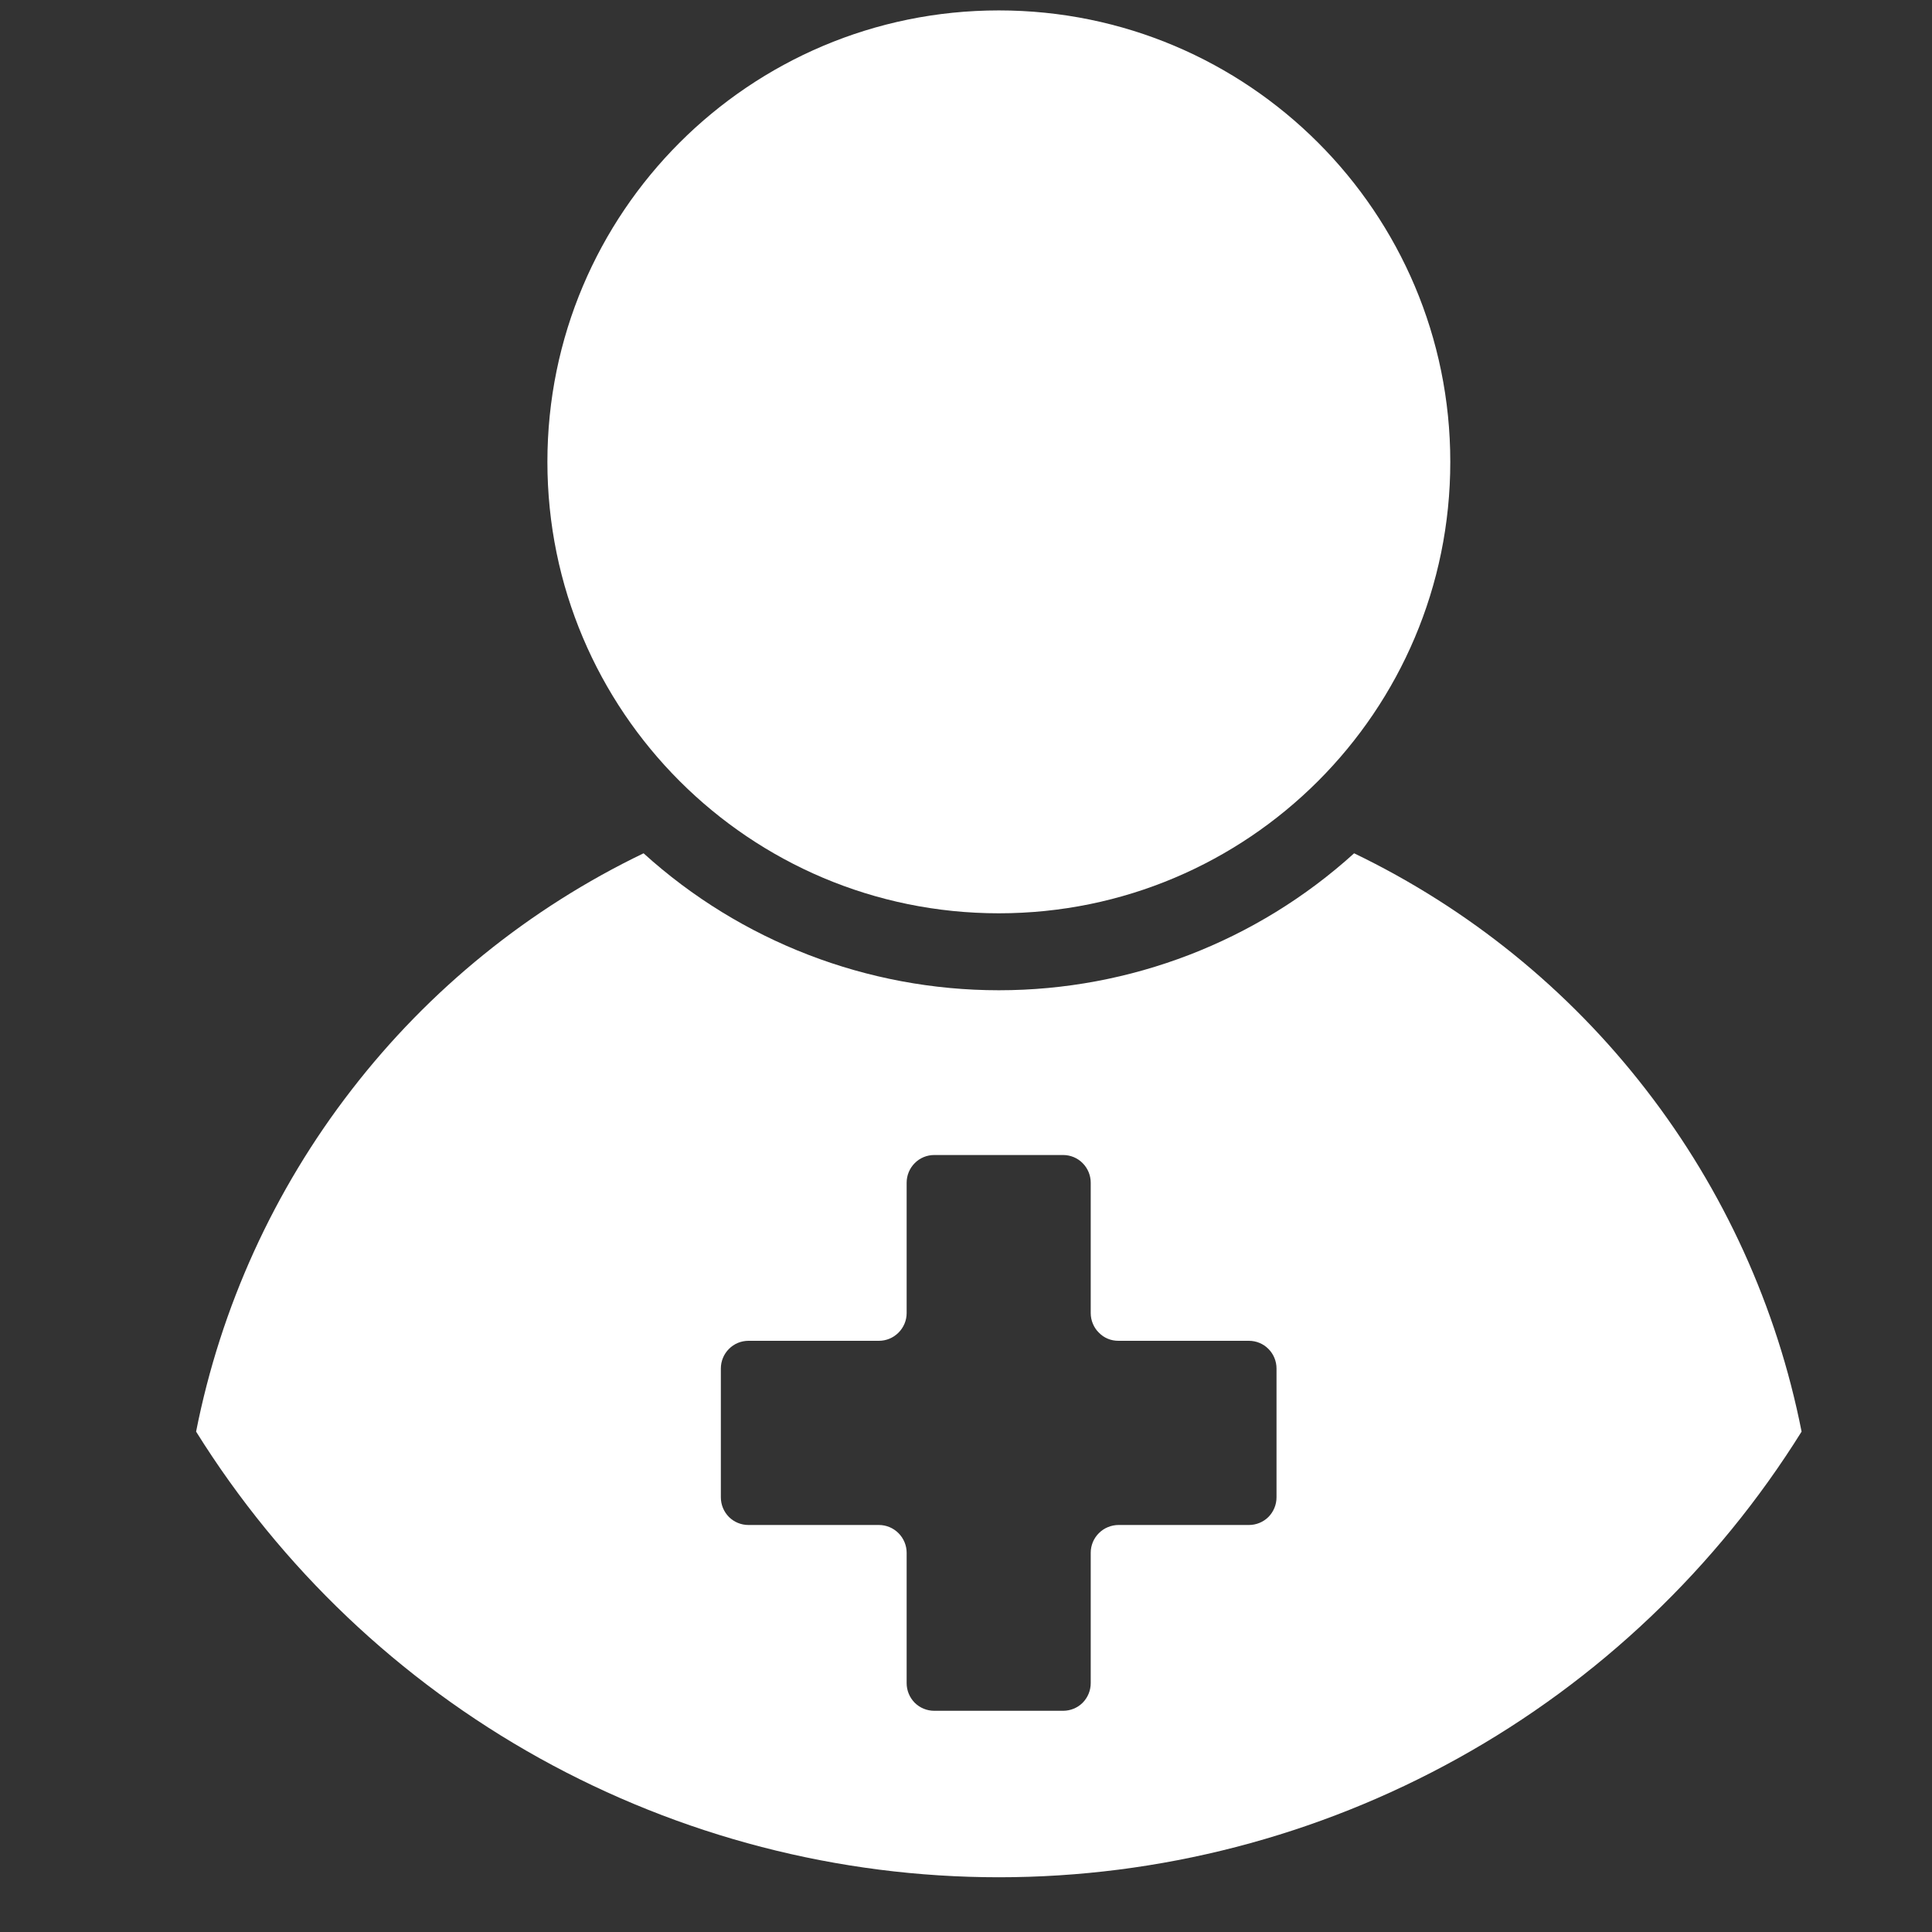 <svg width="18" height="18" viewBox="0 0 18 18" fill="none" xmlns="http://www.w3.org/2000/svg">
<rect x="0" y="0" width="18" height="18" fill="#333333" stroke="none"/>
<g id="call 1">
<path id="Vector" d="M12.616 7.95C11.709 8.772 10.53 9.226 9.306 9.226C8.083 9.226 6.903 8.772 5.996 7.95C4.93 8.463 3.999 9.217 3.276 10.153C2.552 11.088 2.056 12.178 1.827 13.338C2.619 14.608 3.721 15.656 5.029 16.382C6.338 17.108 7.81 17.49 9.306 17.49C10.803 17.49 12.275 17.108 13.583 16.382C14.892 15.656 15.993 14.608 16.785 13.338C16.556 12.178 16.06 11.088 15.336 10.153C14.613 9.217 13.681 8.463 12.616 7.95ZM11.893 13.95C11.893 14.019 11.866 14.084 11.818 14.133C11.77 14.181 11.704 14.208 11.636 14.208H10.421C10.387 14.208 10.353 14.215 10.322 14.228C10.29 14.241 10.262 14.26 10.238 14.284C10.214 14.308 10.195 14.336 10.182 14.367C10.169 14.399 10.162 14.432 10.162 14.466V15.681C10.162 15.75 10.135 15.815 10.087 15.864C10.039 15.912 9.973 15.939 9.905 15.939H8.704C8.636 15.939 8.57 15.912 8.522 15.864C8.474 15.815 8.447 15.75 8.447 15.681V14.466C8.447 14.398 8.419 14.332 8.371 14.284C8.322 14.235 8.257 14.208 8.188 14.208H6.973C6.905 14.208 6.839 14.181 6.791 14.133C6.743 14.084 6.716 14.019 6.716 13.95V12.75C6.716 12.682 6.743 12.616 6.791 12.568C6.839 12.519 6.905 12.492 6.973 12.492H8.188C8.257 12.492 8.322 12.465 8.371 12.416C8.419 12.368 8.447 12.303 8.447 12.234V11.019C8.447 10.951 8.474 10.885 8.522 10.837C8.57 10.788 8.636 10.761 8.704 10.761H9.905C9.973 10.761 10.039 10.788 10.087 10.837C10.135 10.885 10.162 10.951 10.162 11.019V12.234C10.162 12.268 10.169 12.302 10.182 12.333C10.195 12.364 10.214 12.393 10.238 12.416C10.262 12.441 10.29 12.46 10.322 12.473C10.353 12.486 10.387 12.492 10.421 12.492H11.636C11.704 12.492 11.77 12.519 11.818 12.568C11.866 12.616 11.893 12.682 11.893 12.75V13.95Z" fill="white"/>
<path id="Vector_2" d="M9.306 8.509C11.629 8.509 13.512 6.626 13.512 4.303C13.512 1.98 11.629 0.097 9.306 0.097C6.983 0.097 5.1 1.98 5.1 4.303C5.1 6.626 6.983 8.509 9.306 8.509Z" fill="white"/>
</g>
</svg>
